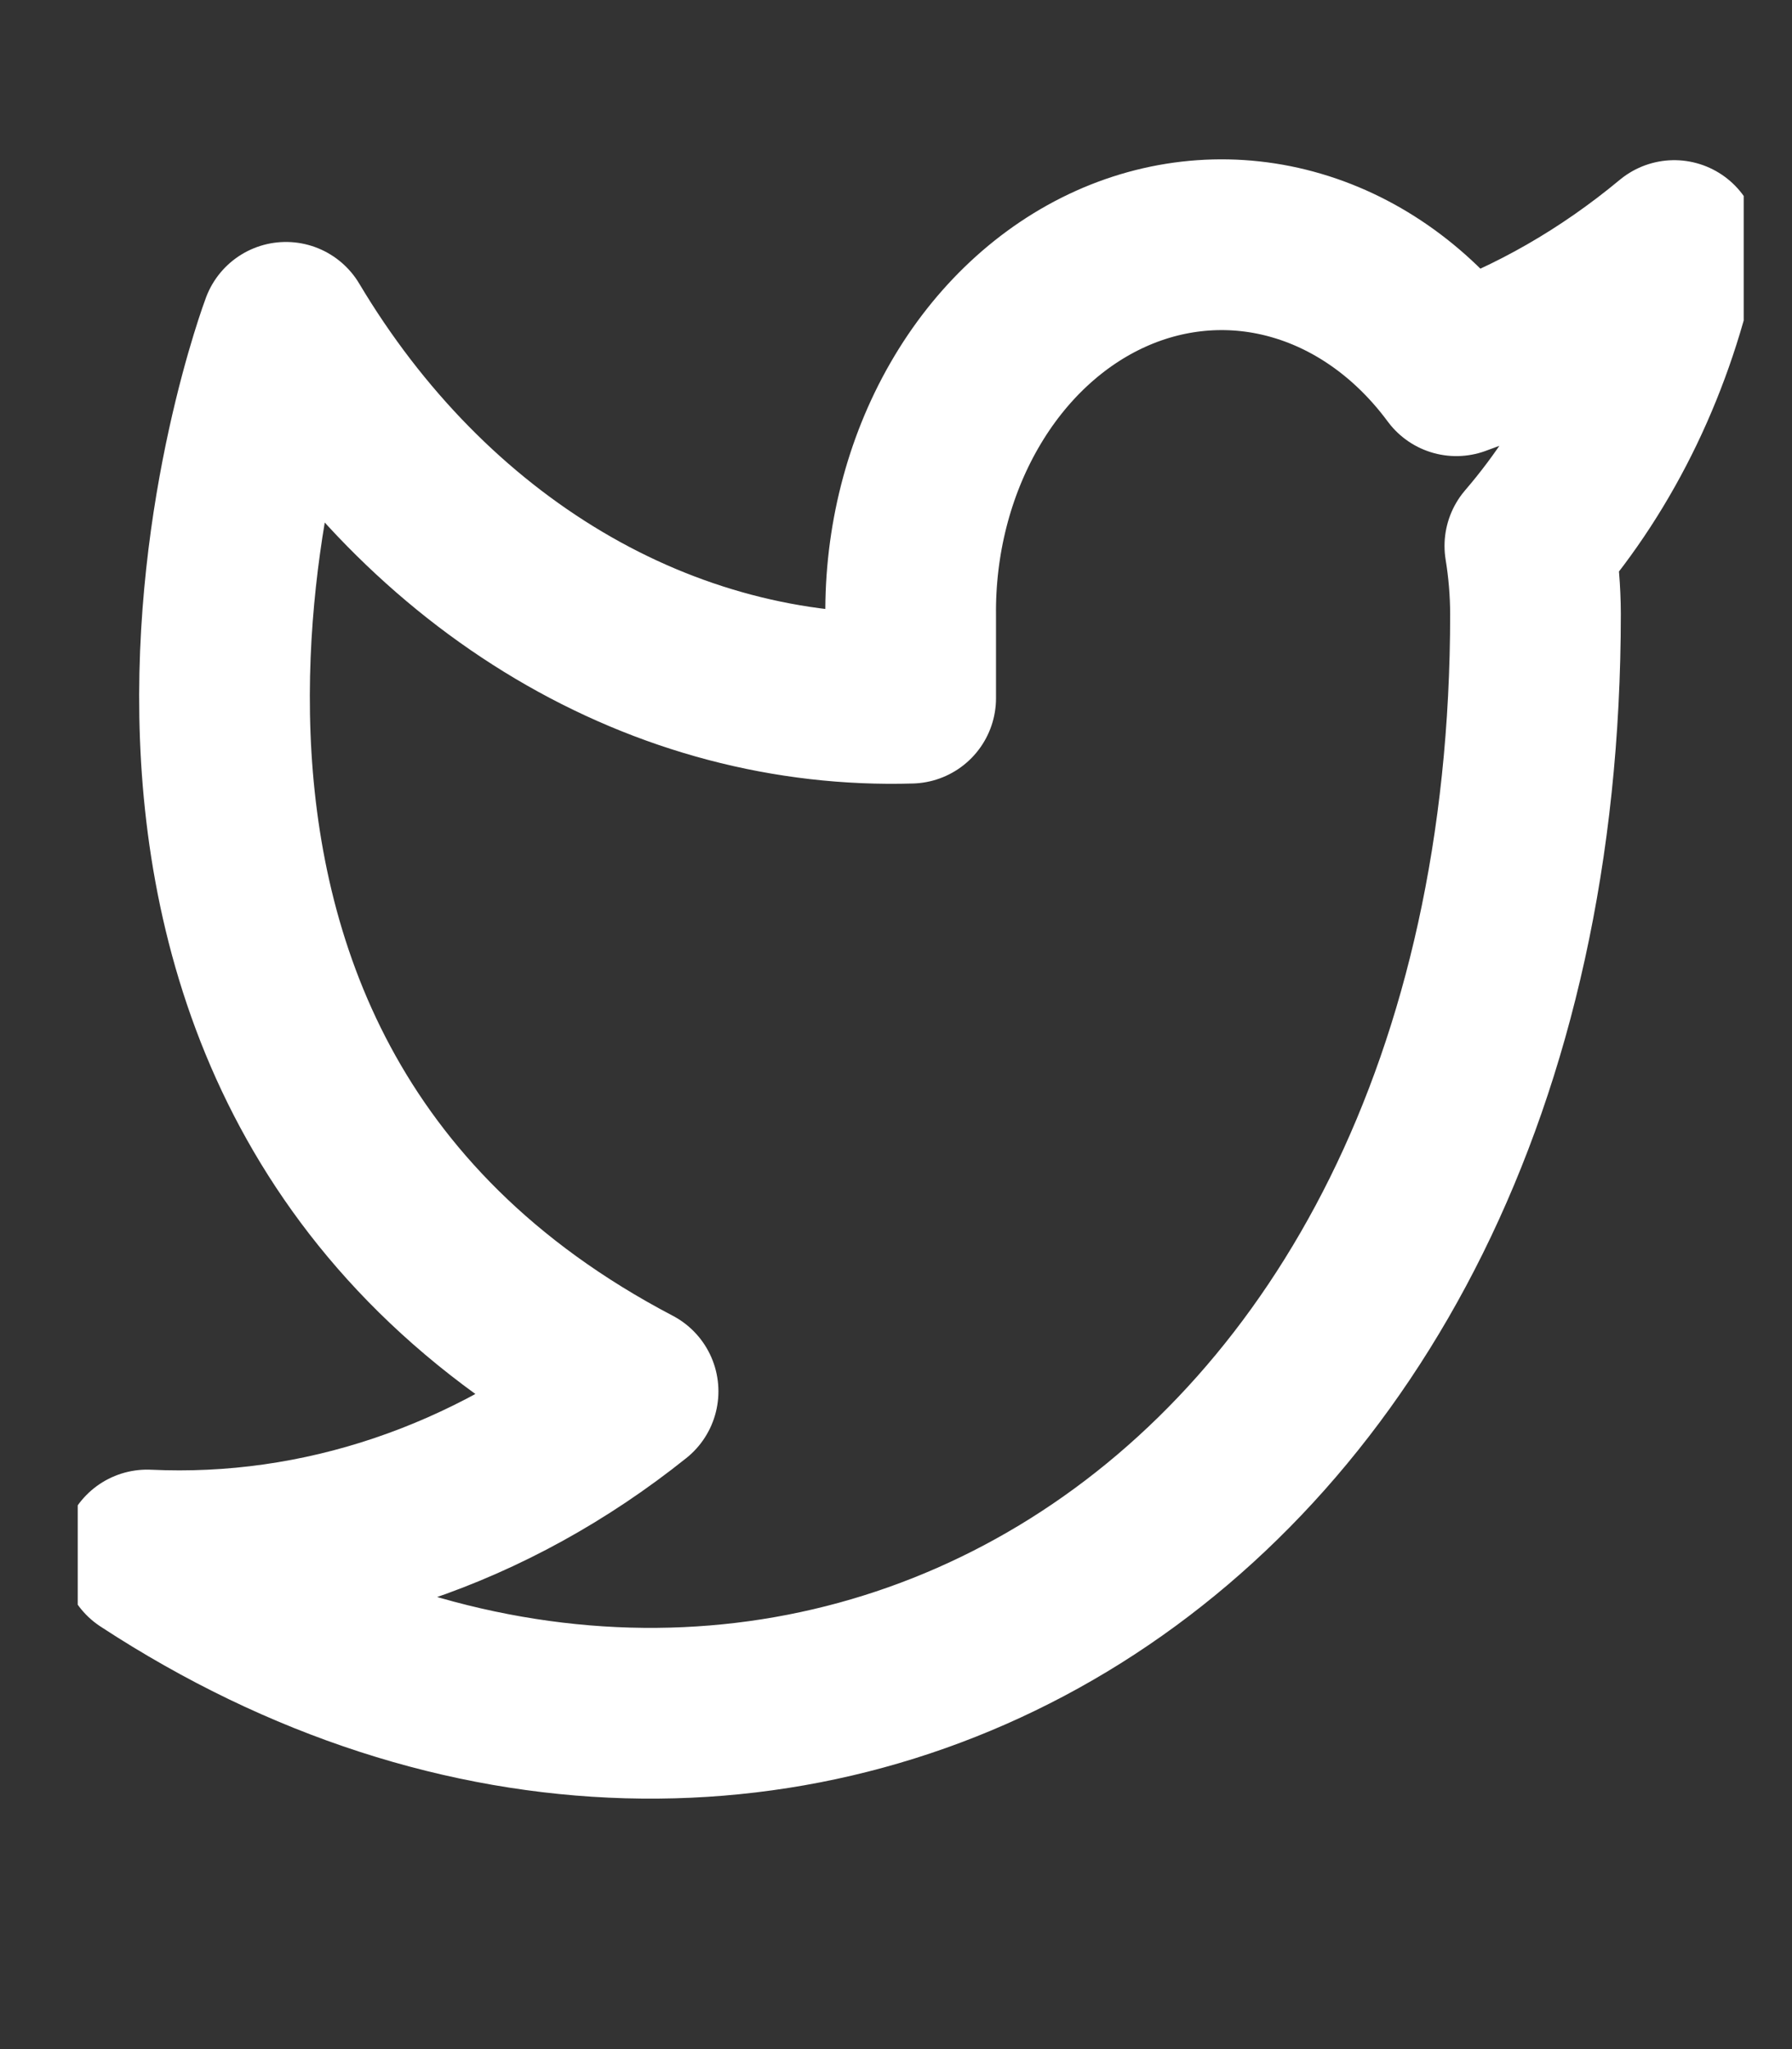 <svg width="21" height="24" viewBox="0 0 21 24" fill="none" xmlns="http://www.w3.org/2000/svg">
<rect x="0" y="0" width="21" height="24" fill="#333333" stroke="none"/>
<g clip-path="url(#clip0_2656_14)">
<path d="M19.62 2.876C18.841 3.523 17.979 4.018 17.066 4.342C16.576 3.679 15.925 3.208 15.201 2.995C14.477 2.781 13.714 2.835 13.017 3.148C12.319 3.462 11.72 4.021 11.301 4.749C10.882 5.476 10.662 6.338 10.672 7.218V8.177C9.243 8.22 7.826 7.847 6.549 7.089C5.272 6.331 4.173 5.213 3.351 3.834C3.351 3.834 0.098 12.461 7.419 16.296C5.743 17.636 3.748 18.308 1.724 18.213C9.046 23.006 17.994 18.213 17.994 7.189C17.993 6.922 17.971 6.656 17.928 6.394C18.759 5.429 19.345 4.211 19.62 2.876V2.876Z" stroke="white" stroke-width="2" stroke-linecap="round" stroke-linejoin="round"/>
</g>
<defs>
<clipPath id="clip0_2656_14">
<rect width="19.523" height="23.006" fill="white" transform="translate(0.911)"/>
</clipPath>
</defs>
</svg>
